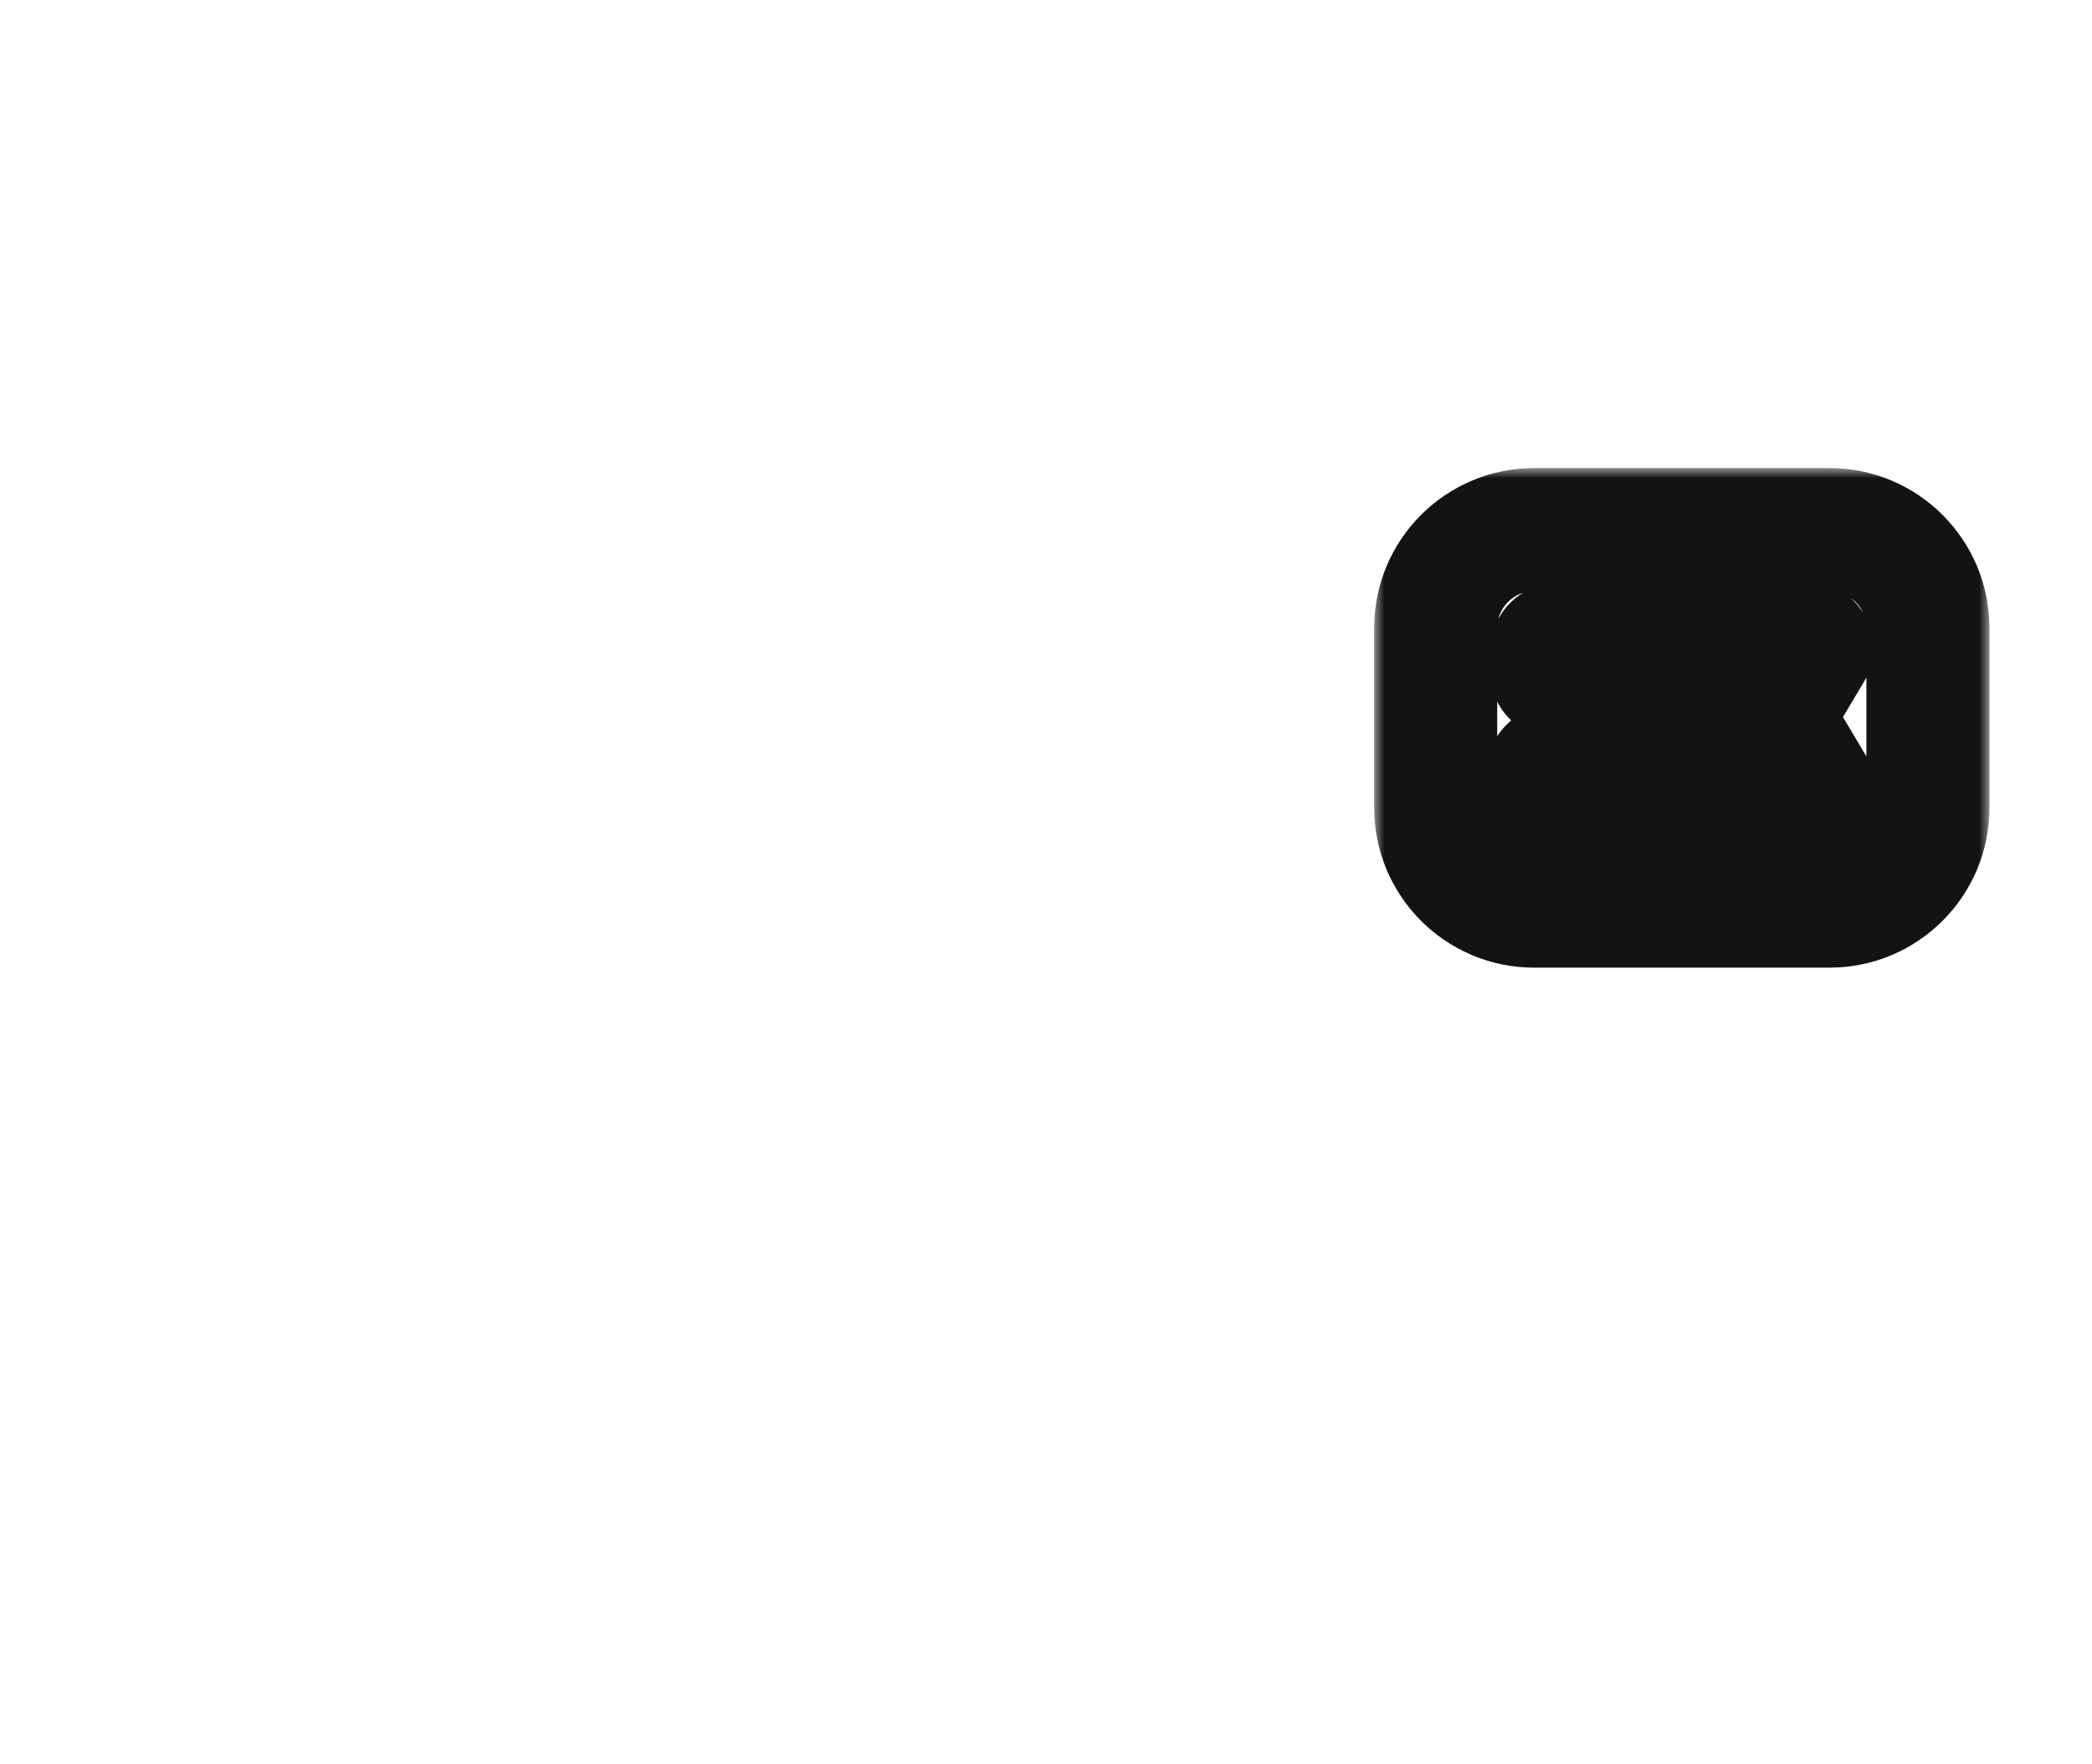 <svg width="102" height="86" viewBox="0 0 102 86" fill="none" xmlns="http://www.w3.org/2000/svg">
<g filter="url(#filter0_dd_2001_7583)">
<g filter="url(#filter1_d_2001_7583)">
<path d="M63.983 39.505C63.974 39.505 63.966 39.511 63.965 39.52C63.333 44.926 54.188 49.214 43 49.214C31.812 49.214 22.667 44.926 22.035 39.52C22.034 39.511 22.026 39.505 22.017 39.505C22.008 39.505 22 39.513 22 39.522V47.66C22 56.132 31.402 63 43 63C54.598 63 64 56.132 64 47.66V39.522C64 39.513 63.992 39.505 63.983 39.505Z" fill="white"/>
<path fill-rule="evenodd" clip-rule="evenodd" d="M43 46.301C54.598 46.301 64 41.085 64 34.651C64 28.216 54.598 23 43 23C31.402 23 22 28.216 22 34.651C22 41.085 31.402 46.301 43 46.301ZM42.806 39.117C48.632 39.117 53.355 36.508 53.355 33.291C53.355 30.074 48.632 27.466 42.806 27.466C36.981 27.466 32.258 30.074 32.258 33.291C32.258 36.508 36.981 39.117 42.806 39.117Z" fill="white"/>
</g>
<g filter="url(#filter2_d_2001_7583)">
<mask id="path-2-outside-1_2001_7583" maskUnits="userSpaceOnUse" x="67" y="10.822" width="30" height="25" fill="black">
<rect fill="white" x="67" y="10.822" width="30" height="25"/>
<path fill-rule="evenodd" clip-rule="evenodd" d="M94 18.622C94 15.971 91.851 13.822 89.2 13.822H74.8C72.149 13.822 70 15.971 70 18.622V27.379C70 30.03 72.149 32.179 74.8 32.179H89.2C91.851 32.179 94 30.03 94 27.379V18.622ZM75.587 25.447C75.518 25.505 75.477 25.59 75.477 25.68V26.701C75.477 26.866 75.611 27 75.777 27H80.49C80.656 27 80.79 26.866 80.79 26.701V25.651C80.79 25.485 80.656 25.351 80.49 25.351H77.919L78.403 24.933C78.748 24.617 79.056 24.32 79.327 24.041C79.606 23.756 79.84 23.473 80.031 23.195C80.222 22.916 80.368 22.637 80.471 22.358C80.574 22.073 80.625 21.772 80.625 21.456C80.625 21.119 80.57 20.811 80.46 20.532C80.35 20.254 80.174 20.015 79.932 19.817C79.697 19.612 79.393 19.454 79.019 19.345C78.652 19.227 78.209 19.169 77.688 19.169C77.329 19.169 76.984 19.201 76.654 19.267C76.395 19.314 76.135 19.373 75.876 19.447C75.749 19.482 75.664 19.599 75.664 19.73V20.733C75.664 20.941 75.87 21.086 76.07 21.028C76.228 20.982 76.39 20.942 76.555 20.907C76.863 20.833 77.156 20.797 77.435 20.797C77.809 20.797 78.077 20.87 78.238 21.017C78.407 21.156 78.491 21.354 78.491 21.61C78.491 21.97 78.344 22.384 78.051 22.854C77.758 23.323 77.321 23.825 76.742 24.36C76.529 24.558 76.324 24.756 76.126 24.954C75.965 25.116 75.785 25.28 75.587 25.447ZM83.784 26.838L85.009 24.471L86.245 26.839C86.297 26.938 86.399 27 86.511 27H88.244C88.476 27 88.621 26.747 88.501 26.547L86.362 22.953L88.279 19.755C88.399 19.555 88.255 19.3 88.022 19.3H86.49C86.378 19.3 86.275 19.363 86.223 19.463L85.152 21.534L84.113 19.466C84.062 19.364 83.959 19.3 83.845 19.3H82.17C81.938 19.3 81.793 19.554 81.912 19.753L83.81 22.953L81.652 26.546C81.532 26.746 81.676 27 81.909 27H83.518C83.63 27 83.733 26.938 83.784 26.838Z"/>
</mask>
<path fill-rule="evenodd" clip-rule="evenodd" d="M94 18.622C94 15.971 91.851 13.822 89.2 13.822H74.8C72.149 13.822 70 15.971 70 18.622V27.379C70 30.03 72.149 32.179 74.8 32.179H89.2C91.851 32.179 94 30.03 94 27.379V18.622ZM75.587 25.447C75.518 25.505 75.477 25.59 75.477 25.68V26.701C75.477 26.866 75.611 27 75.777 27H80.49C80.656 27 80.79 26.866 80.79 26.701V25.651C80.79 25.485 80.656 25.351 80.49 25.351H77.919L78.403 24.933C78.748 24.617 79.056 24.32 79.327 24.041C79.606 23.756 79.84 23.473 80.031 23.195C80.222 22.916 80.368 22.637 80.471 22.358C80.574 22.073 80.625 21.772 80.625 21.456C80.625 21.119 80.57 20.811 80.46 20.532C80.35 20.254 80.174 20.015 79.932 19.817C79.697 19.612 79.393 19.454 79.019 19.345C78.652 19.227 78.209 19.169 77.688 19.169C77.329 19.169 76.984 19.201 76.654 19.267C76.395 19.314 76.135 19.373 75.876 19.447C75.749 19.482 75.664 19.599 75.664 19.73V20.733C75.664 20.941 75.87 21.086 76.07 21.028C76.228 20.982 76.39 20.942 76.555 20.907C76.863 20.833 77.156 20.797 77.435 20.797C77.809 20.797 78.077 20.87 78.238 21.017C78.407 21.156 78.491 21.354 78.491 21.61C78.491 21.97 78.344 22.384 78.051 22.854C77.758 23.323 77.321 23.825 76.742 24.36C76.529 24.558 76.324 24.756 76.126 24.954C75.965 25.116 75.785 25.28 75.587 25.447ZM83.784 26.838L85.009 24.471L86.245 26.839C86.297 26.938 86.399 27 86.511 27H88.244C88.476 27 88.621 26.747 88.501 26.547L86.362 22.953L88.279 19.755C88.399 19.555 88.255 19.3 88.022 19.3H86.49C86.378 19.3 86.275 19.363 86.223 19.463L85.152 21.534L84.113 19.466C84.062 19.364 83.959 19.3 83.845 19.3H82.17C81.938 19.3 81.793 19.554 81.912 19.753L83.81 22.953L81.652 26.546C81.532 26.746 81.676 27 81.909 27H83.518C83.63 27 83.733 26.938 83.784 26.838Z" fill="white"/>
<path d="M75.587 25.447L77.517 27.743L77.517 27.743L75.587 25.447ZM77.919 25.351L75.958 23.08L69.856 28.351H77.919V25.351ZM78.403 24.933L80.364 27.203L80.396 27.175L80.428 27.146L78.403 24.933ZM79.327 24.041L77.178 21.948L77.178 21.949L79.327 24.041ZM80.031 23.195L82.507 24.889L82.507 24.889L80.031 23.195ZM80.471 22.358L83.286 23.396L83.29 23.384L83.295 23.372L80.471 22.358ZM80.46 20.532L77.67 21.634L77.67 21.634L80.46 20.532ZM79.932 19.817L77.957 22.075L77.994 22.108L78.032 22.139L79.932 19.817ZM79.019 19.345L78.105 22.202L78.138 22.212L78.173 22.223L79.019 19.345ZM76.654 19.267L77.179 22.221L77.211 22.215L77.242 22.209L76.654 19.267ZM75.876 19.447L76.692 22.334L76.692 22.334L75.876 19.447ZM76.07 21.028L75.237 18.146L75.237 18.146L76.07 21.028ZM76.555 20.907L77.184 23.84L77.217 23.833L77.25 23.825L76.555 20.907ZM78.238 21.017L76.22 23.236L76.273 23.284L76.327 23.329L78.238 21.017ZM78.051 22.854L75.507 21.264L75.507 21.264L78.051 22.854ZM76.742 24.36L74.706 22.157L74.698 22.165L76.742 24.36ZM76.126 24.954L78.247 27.076L78.247 27.076L76.126 24.954ZM85.009 24.471L87.669 23.083L84.998 17.964L82.345 23.092L85.009 24.471ZM83.784 26.838L86.449 28.217L86.449 28.217L83.784 26.838ZM86.245 26.839L88.905 25.451L88.905 25.451L86.245 26.839ZM88.501 26.547L85.924 28.081L85.924 28.081L88.501 26.547ZM86.362 22.953L83.789 21.41L82.868 22.947L83.784 24.487L86.362 22.953ZM88.279 19.755L85.706 18.212L85.706 18.212L88.279 19.755ZM86.223 19.463L88.888 20.841L88.888 20.841L86.223 19.463ZM85.152 21.534L82.472 22.88L85.114 28.138L87.817 22.912L85.152 21.534ZM84.113 19.466L86.794 18.119L86.794 18.119L84.113 19.466ZM81.912 19.753L79.332 21.284L79.332 21.284L81.912 19.753ZM83.81 22.953L86.382 24.497L87.304 22.962L86.39 21.422L83.81 22.953ZM81.652 26.546L84.224 28.09L84.224 28.09L81.652 26.546ZM89.2 16.822C90.194 16.822 91 17.628 91 18.622H97C97 14.314 93.508 10.822 89.2 10.822V16.822ZM74.8 16.822H89.2V10.822H74.8V16.822ZM73 18.622C73 17.628 73.806 16.822 74.8 16.822V10.822C70.492 10.822 67 14.314 67 18.622H73ZM73 27.379V18.622H67V27.379H73ZM74.8 29.179C73.806 29.179 73 28.373 73 27.379H67C67 31.687 70.492 35.179 74.8 35.179V29.179ZM89.2 29.179H74.8V35.179H89.2V29.179ZM91 27.379C91 28.373 90.194 29.179 89.2 29.179V35.179C93.508 35.179 97 31.687 97 27.379H91ZM91 18.622V27.379H97V18.622H91ZM78.477 25.68C78.477 26.497 78.109 27.245 77.517 27.743L73.656 23.151C72.926 23.764 72.477 24.682 72.477 25.68H78.477ZM78.477 26.701V25.68H72.477V26.701H78.477ZM75.777 24C77.268 24 78.477 25.209 78.477 26.701H72.477C72.477 28.523 73.954 30 75.777 30V24ZM80.49 24H75.777V30H80.49V24ZM77.79 26.701C77.79 25.209 78.999 24 80.49 24V30C82.313 30 83.79 28.523 83.79 26.701H77.79ZM77.79 25.651V26.701H83.79V25.651H77.79ZM80.49 28.351C78.999 28.351 77.79 27.142 77.79 25.651H83.79C83.79 23.828 82.313 22.351 80.49 22.351V28.351ZM77.919 28.351H80.49V22.351H77.919V28.351ZM76.442 22.662L75.958 23.08L79.88 27.621L80.364 27.203L76.442 22.662ZM77.178 21.949C76.954 22.179 76.688 22.435 76.378 22.719L80.428 27.146C80.807 26.799 81.158 26.462 81.477 26.134L77.178 21.949ZM77.555 21.5C77.478 21.614 77.358 21.764 77.178 21.948L81.476 26.135C81.854 25.747 82.203 25.332 82.507 24.889L77.555 21.5ZM77.656 21.321C77.65 21.339 77.625 21.399 77.555 21.5L82.507 24.889C82.819 24.433 83.087 23.936 83.286 23.396L77.656 21.321ZM77.625 21.456C77.625 21.451 77.626 21.436 77.629 21.414C77.633 21.391 77.639 21.368 77.647 21.345L83.295 23.372C83.518 22.749 83.625 22.104 83.625 21.456H77.625ZM77.67 21.634C77.625 21.52 77.625 21.449 77.625 21.456H83.625C83.625 20.789 83.515 20.102 83.251 19.431L77.67 21.634ZM78.032 22.139C77.896 22.028 77.756 21.853 77.67 21.634L83.251 19.431C82.944 18.655 82.452 18.003 81.832 17.496L78.032 22.139ZM78.173 22.223C78.231 22.24 78.12 22.218 77.957 22.075L81.908 17.56C81.275 17.006 80.555 16.669 79.866 16.466L78.173 22.223ZM77.688 22.169C78 22.169 78.117 22.206 78.105 22.202L79.933 16.487C79.188 16.249 78.417 16.169 77.688 16.169V22.169ZM77.242 22.209C77.366 22.184 77.513 22.169 77.688 22.169V16.169C77.144 16.169 76.602 16.218 76.066 16.326L77.242 22.209ZM76.692 22.334C76.858 22.287 77.02 22.25 77.179 22.221L76.129 16.314C75.769 16.378 75.413 16.46 75.06 16.56L76.692 22.334ZM78.664 19.73C78.664 20.894 77.902 21.991 76.692 22.334L75.06 16.56C73.597 16.973 72.664 18.303 72.664 19.73H78.664ZM78.664 20.733V19.73H72.664V20.733H78.664ZM75.237 18.146C76.822 17.688 78.664 18.807 78.664 20.733H72.664C72.664 23.075 74.918 24.484 76.903 23.91L75.237 18.146ZM75.927 17.973C75.694 18.023 75.464 18.081 75.237 18.146L76.903 23.91C76.993 23.884 77.086 23.861 77.184 23.84L75.927 17.973ZM77.435 17.797C76.893 17.797 76.366 17.868 75.86 17.988L77.25 23.825C77.361 23.799 77.42 23.797 77.435 23.797V17.797ZM80.256 18.797C79.263 17.894 78.064 17.797 77.435 17.797V23.797C77.432 23.797 77.404 23.796 77.355 23.791C77.306 23.785 77.227 23.773 77.124 23.745C76.923 23.69 76.571 23.556 76.22 23.236L80.256 18.797ZM81.491 21.61C81.491 20.631 81.13 19.514 80.149 18.704L76.327 23.329C76.048 23.099 75.817 22.795 75.668 22.445C75.524 22.108 75.491 21.81 75.491 21.61H81.491ZM80.595 24.444C81.038 23.735 81.491 22.759 81.491 21.61H75.491C75.491 21.383 75.537 21.235 75.553 21.19C75.569 21.146 75.566 21.169 75.507 21.264L80.595 24.444ZM78.778 26.564C79.478 25.917 80.115 25.212 80.595 24.444L75.507 21.264C75.401 21.433 75.165 21.733 74.706 22.157L78.778 26.564ZM78.247 27.076C78.419 26.904 78.599 26.731 78.786 26.556L74.698 22.165C74.46 22.386 74.229 22.609 74.005 22.833L78.247 27.076ZM77.517 27.743C77.773 27.528 78.017 27.306 78.247 27.076L74.005 22.833C73.912 22.926 73.797 23.032 73.656 23.151L77.517 27.743ZM82.345 23.092L81.12 25.46L86.449 28.217L87.674 25.849L82.345 23.092ZM88.905 25.451L87.669 23.083L82.35 25.858L83.585 28.227L88.905 25.451ZM86.511 24C87.517 24 88.44 24.56 88.905 25.451L83.585 28.227C84.154 29.317 85.282 30 86.511 30V24ZM88.244 24H86.511V30H88.244V24ZM85.924 28.081C84.852 26.282 86.149 24 88.244 24V30C90.803 30 92.389 27.213 91.079 25.013L85.924 28.081ZM83.784 24.487L85.924 28.081L91.079 25.013L88.94 21.418L83.784 24.487ZM85.706 18.212L83.789 21.41L88.936 24.495L90.852 21.297L85.706 18.212ZM88.022 22.3C85.924 22.3 84.627 20.012 85.706 18.212L90.852 21.297C92.171 19.098 90.586 16.3 88.022 16.3V22.3ZM86.49 22.3H88.022V16.3H86.49V22.3ZM88.888 20.841C88.424 21.738 87.499 22.3 86.49 22.3V16.3C85.256 16.3 84.126 16.989 83.559 18.084L88.888 20.841ZM87.817 22.912L88.888 20.841L83.559 18.084L82.488 20.155L87.817 22.912ZM81.433 20.813L82.472 22.88L87.833 20.186L86.794 18.119L81.433 20.813ZM83.845 22.3C82.825 22.3 81.891 21.725 81.433 20.813L86.794 18.119C86.234 17.004 85.093 16.3 83.845 16.3V22.3ZM82.17 22.3H83.845V16.3H82.17V22.3ZM84.492 18.223C85.56 20.023 84.263 22.3 82.17 22.3V16.3C79.612 16.3 78.027 19.085 79.332 21.284L84.492 18.223ZM86.39 21.422L84.492 18.223L79.332 21.284L81.23 24.483L86.39 21.422ZM84.224 28.09L86.382 24.497L81.239 21.408L79.08 25.002L84.224 28.09ZM81.909 24C84.009 24 85.305 26.291 84.224 28.09L79.08 25.002C77.76 27.201 79.344 30 81.909 30V24ZM83.518 24H81.909V30H83.518V24ZM81.12 25.46C81.584 24.563 82.508 24 83.518 24V30C84.751 30 85.882 29.312 86.449 28.217L81.12 25.46Z" fill="#111314" mask="url(#path-2-outside-1_2001_7583)"/>
</g>
</g>
<defs>
<filter id="filter0_dd_2001_7583" x="18" y="7" width="84" height="64" filterUnits="userSpaceOnUse" color-interpolation-filters="sRGB">
<feFlood flood-opacity="0" result="BackgroundImageFix"/>
<feColorMatrix in="SourceAlpha" type="matrix" values="0 0 0 0 0 0 0 0 0 0 0 0 0 0 0 0 0 0 127 0" result="hardAlpha"/>
<feOffset dy="4"/>
<feGaussianBlur stdDeviation="2"/>
<feComposite in2="hardAlpha" operator="out"/>
<feColorMatrix type="matrix" values="0 0 0 0 0 0 0 0 0 0 0 0 0 0 0 0 0 0 0.25 0"/>
<feBlend mode="normal" in2="BackgroundImageFix" result="effect1_dropShadow_2001_7583"/>
<feColorMatrix in="SourceAlpha" type="matrix" values="0 0 0 0 0 0 0 0 0 0 0 0 0 0 0 0 0 0 127 0" result="hardAlpha"/>
<feOffset dy="4"/>
<feGaussianBlur stdDeviation="2"/>
<feComposite in2="hardAlpha" operator="out"/>
<feColorMatrix type="matrix" values="0 0 0 0 0 0 0 0 0 0 0 0 0 0 0 0 0 0 0.25 0"/>
<feBlend mode="normal" in2="effect1_dropShadow_2001_7583" result="effect2_dropShadow_2001_7583"/>
<feBlend mode="normal" in="SourceGraphic" in2="effect2_dropShadow_2001_7583" result="shape"/>
</filter>
<filter id="filter1_d_2001_7583" x="18" y="23" width="50" height="48" filterUnits="userSpaceOnUse" color-interpolation-filters="sRGB">
<feFlood flood-opacity="0" result="BackgroundImageFix"/>
<feColorMatrix in="SourceAlpha" type="matrix" values="0 0 0 0 0 0 0 0 0 0 0 0 0 0 0 0 0 0 127 0" result="hardAlpha"/>
<feOffset dy="4"/>
<feGaussianBlur stdDeviation="2"/>
<feComposite in2="hardAlpha" operator="out"/>
<feColorMatrix type="matrix" values="0 0 0 0 0 0 0 0 0 0 0 0 0 0 0 0 0 0 0.25 0"/>
<feBlend mode="normal" in2="BackgroundImageFix" result="effect1_dropShadow_2001_7583"/>
<feBlend mode="normal" in="SourceGraphic" in2="effect1_dropShadow_2001_7583" result="shape"/>
</filter>
<filter id="filter2_d_2001_7583" x="60" y="7" width="42" height="40" filterUnits="userSpaceOnUse" color-interpolation-filters="sRGB">
<feFlood flood-opacity="0" result="BackgroundImageFix"/>
<feColorMatrix in="SourceAlpha" type="matrix" values="0 0 0 0 0 0 0 0 0 0 0 0 0 0 0 0 0 0 127 0" result="hardAlpha"/>
<feOffset dy="4"/>
<feGaussianBlur stdDeviation="2"/>
<feComposite in2="hardAlpha" operator="out"/>
<feColorMatrix type="matrix" values="0 0 0 0 0 0 0 0 0 0 0 0 0 0 0 0 0 0 0.25 0"/>
<feBlend mode="normal" in2="BackgroundImageFix" result="effect1_dropShadow_2001_7583"/>
<feBlend mode="normal" in="SourceGraphic" in2="effect1_dropShadow_2001_7583" result="shape"/>
</filter>
</defs>
</svg>
